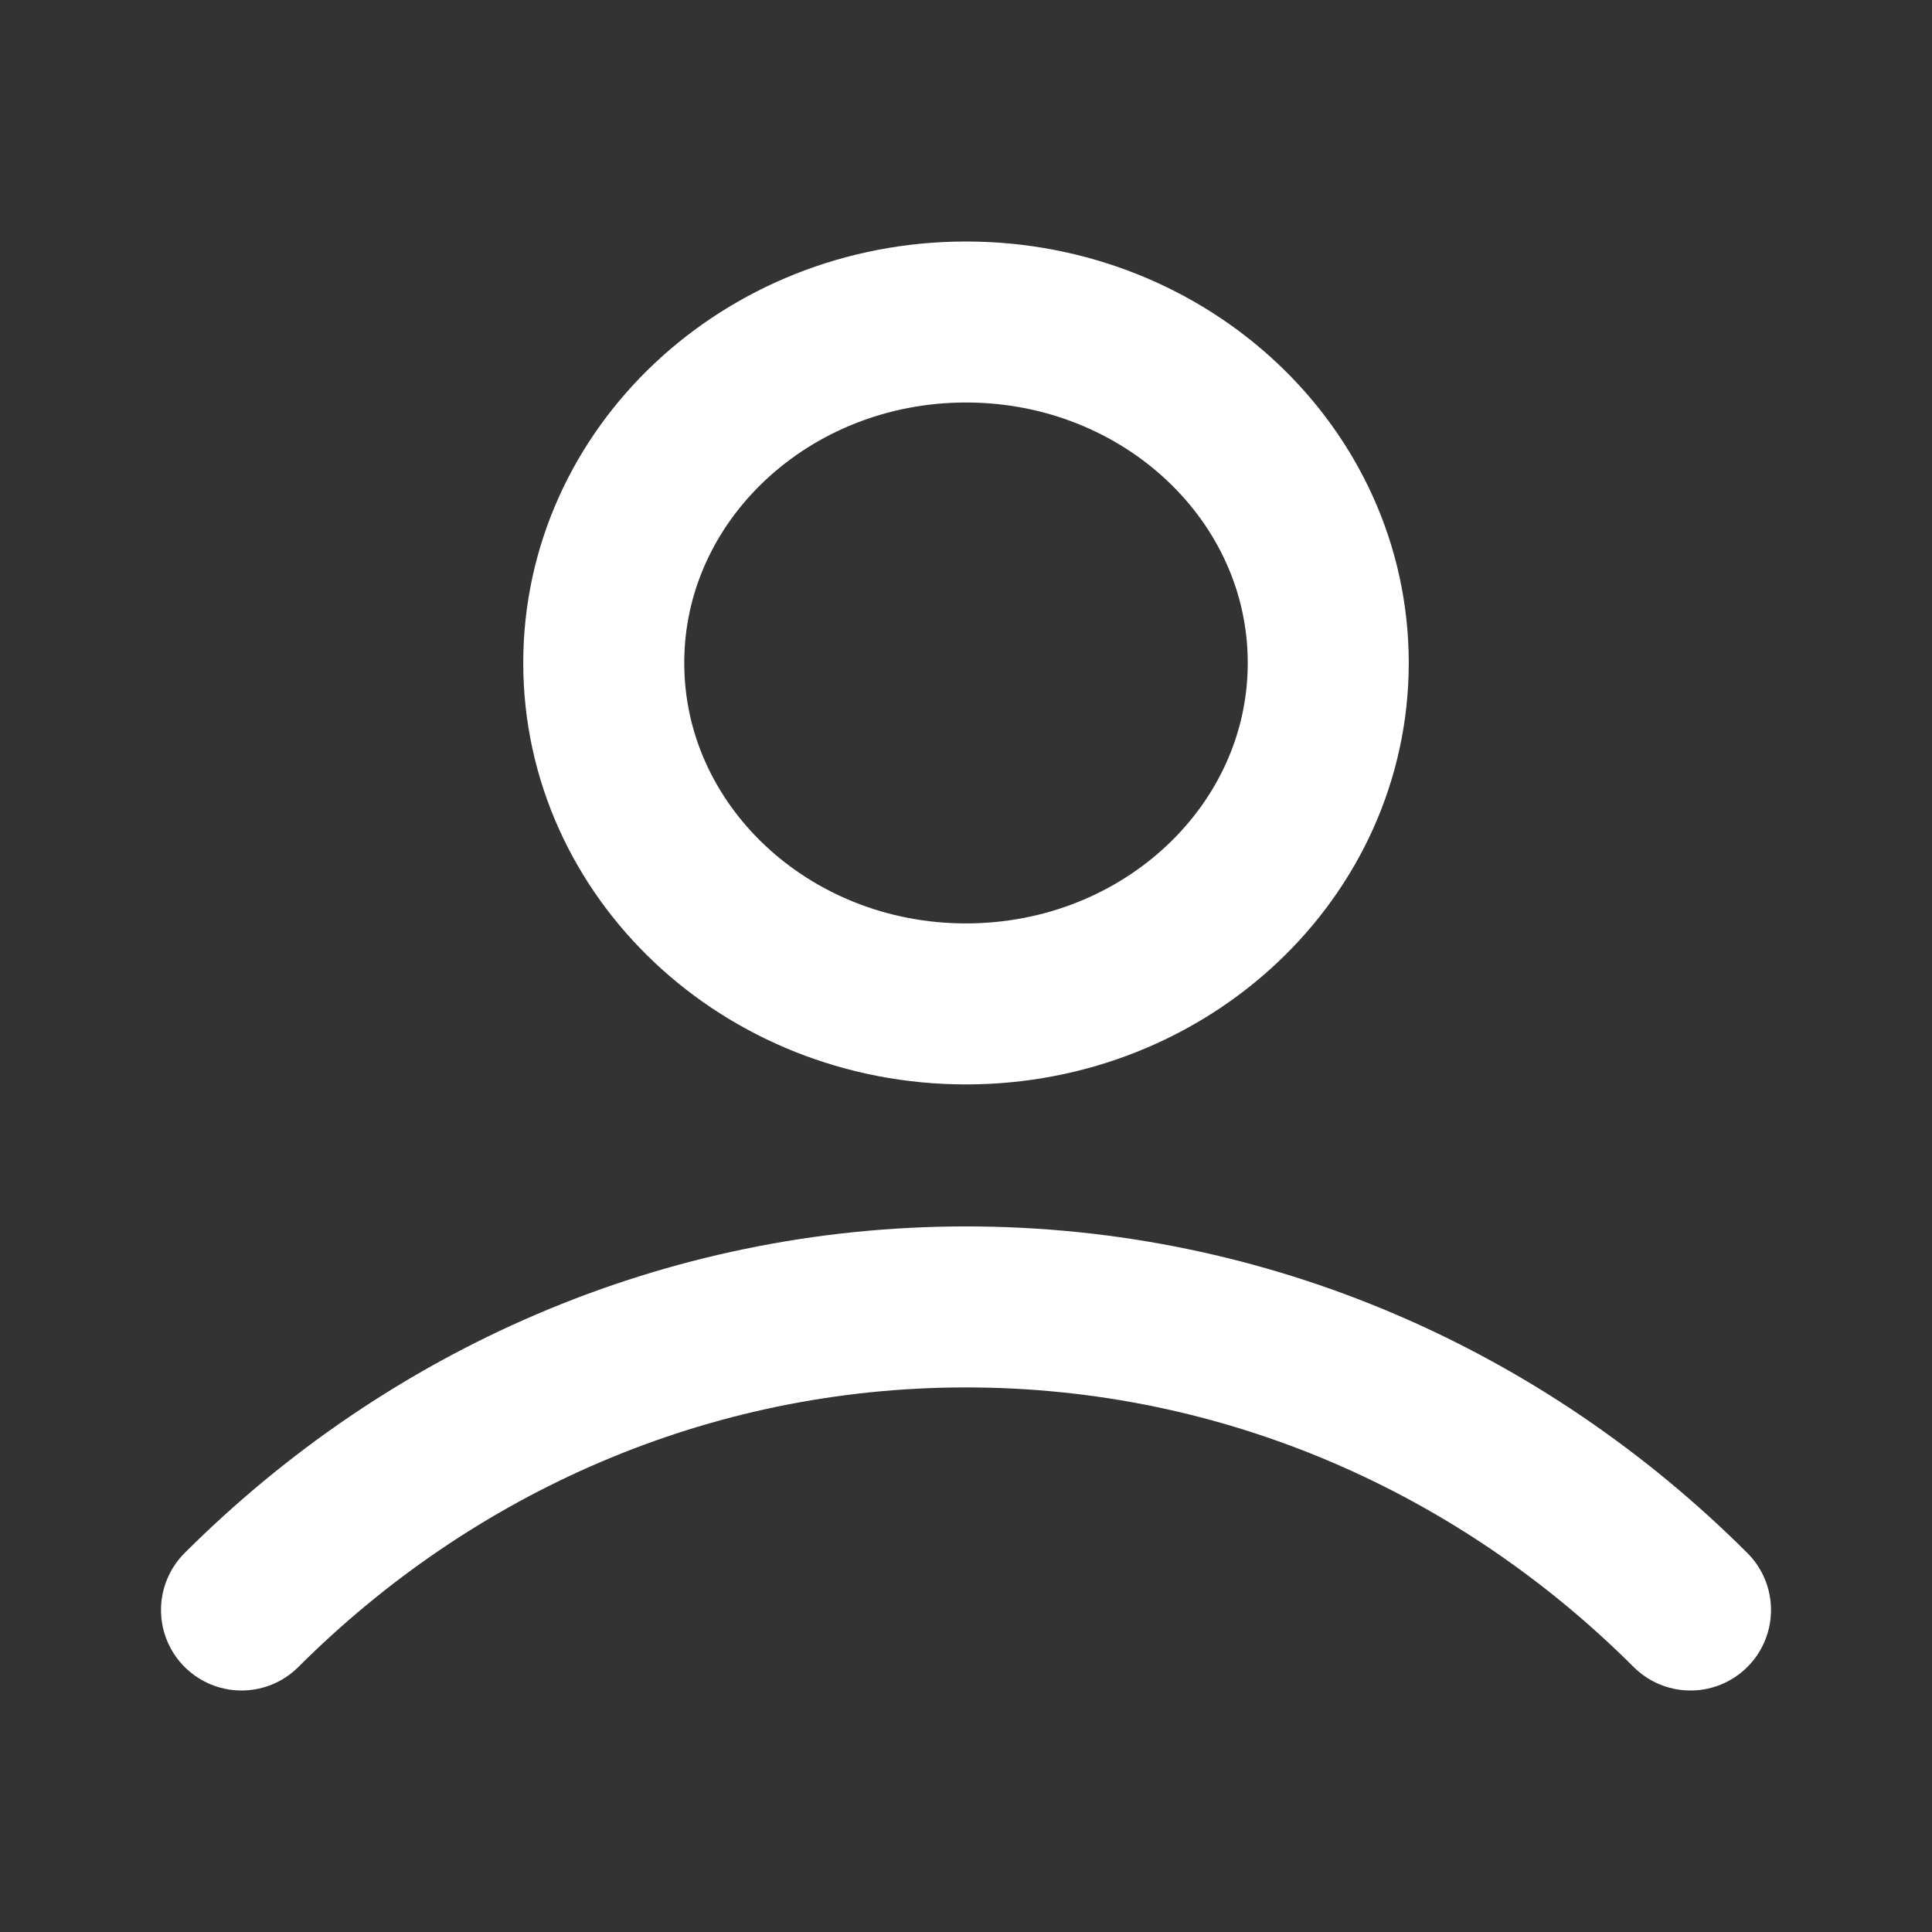 <svg width="24" height="24" viewBox="0 0 24 24" fill="none" xmlns="http://www.w3.org/2000/svg">
<rect x="0" y="0" width="24" height="24" fill="#333333" stroke="none"/>
<path d="M3 20C5.336 17.668 8.507 16.235 12 16.235C15.493 16.235 18.664 17.668 21 20M16.5 8.235C16.5 10.574 14.485 12.471 12 12.471C9.515 12.471 7.5 10.574 7.5 8.235C7.5 5.896 9.515 4 12 4C14.485 4 16.5 5.896 16.5 8.235Z" stroke="white" stroke-width="2" stroke-linecap="round" stroke-linejoin="round"/>
</svg>
